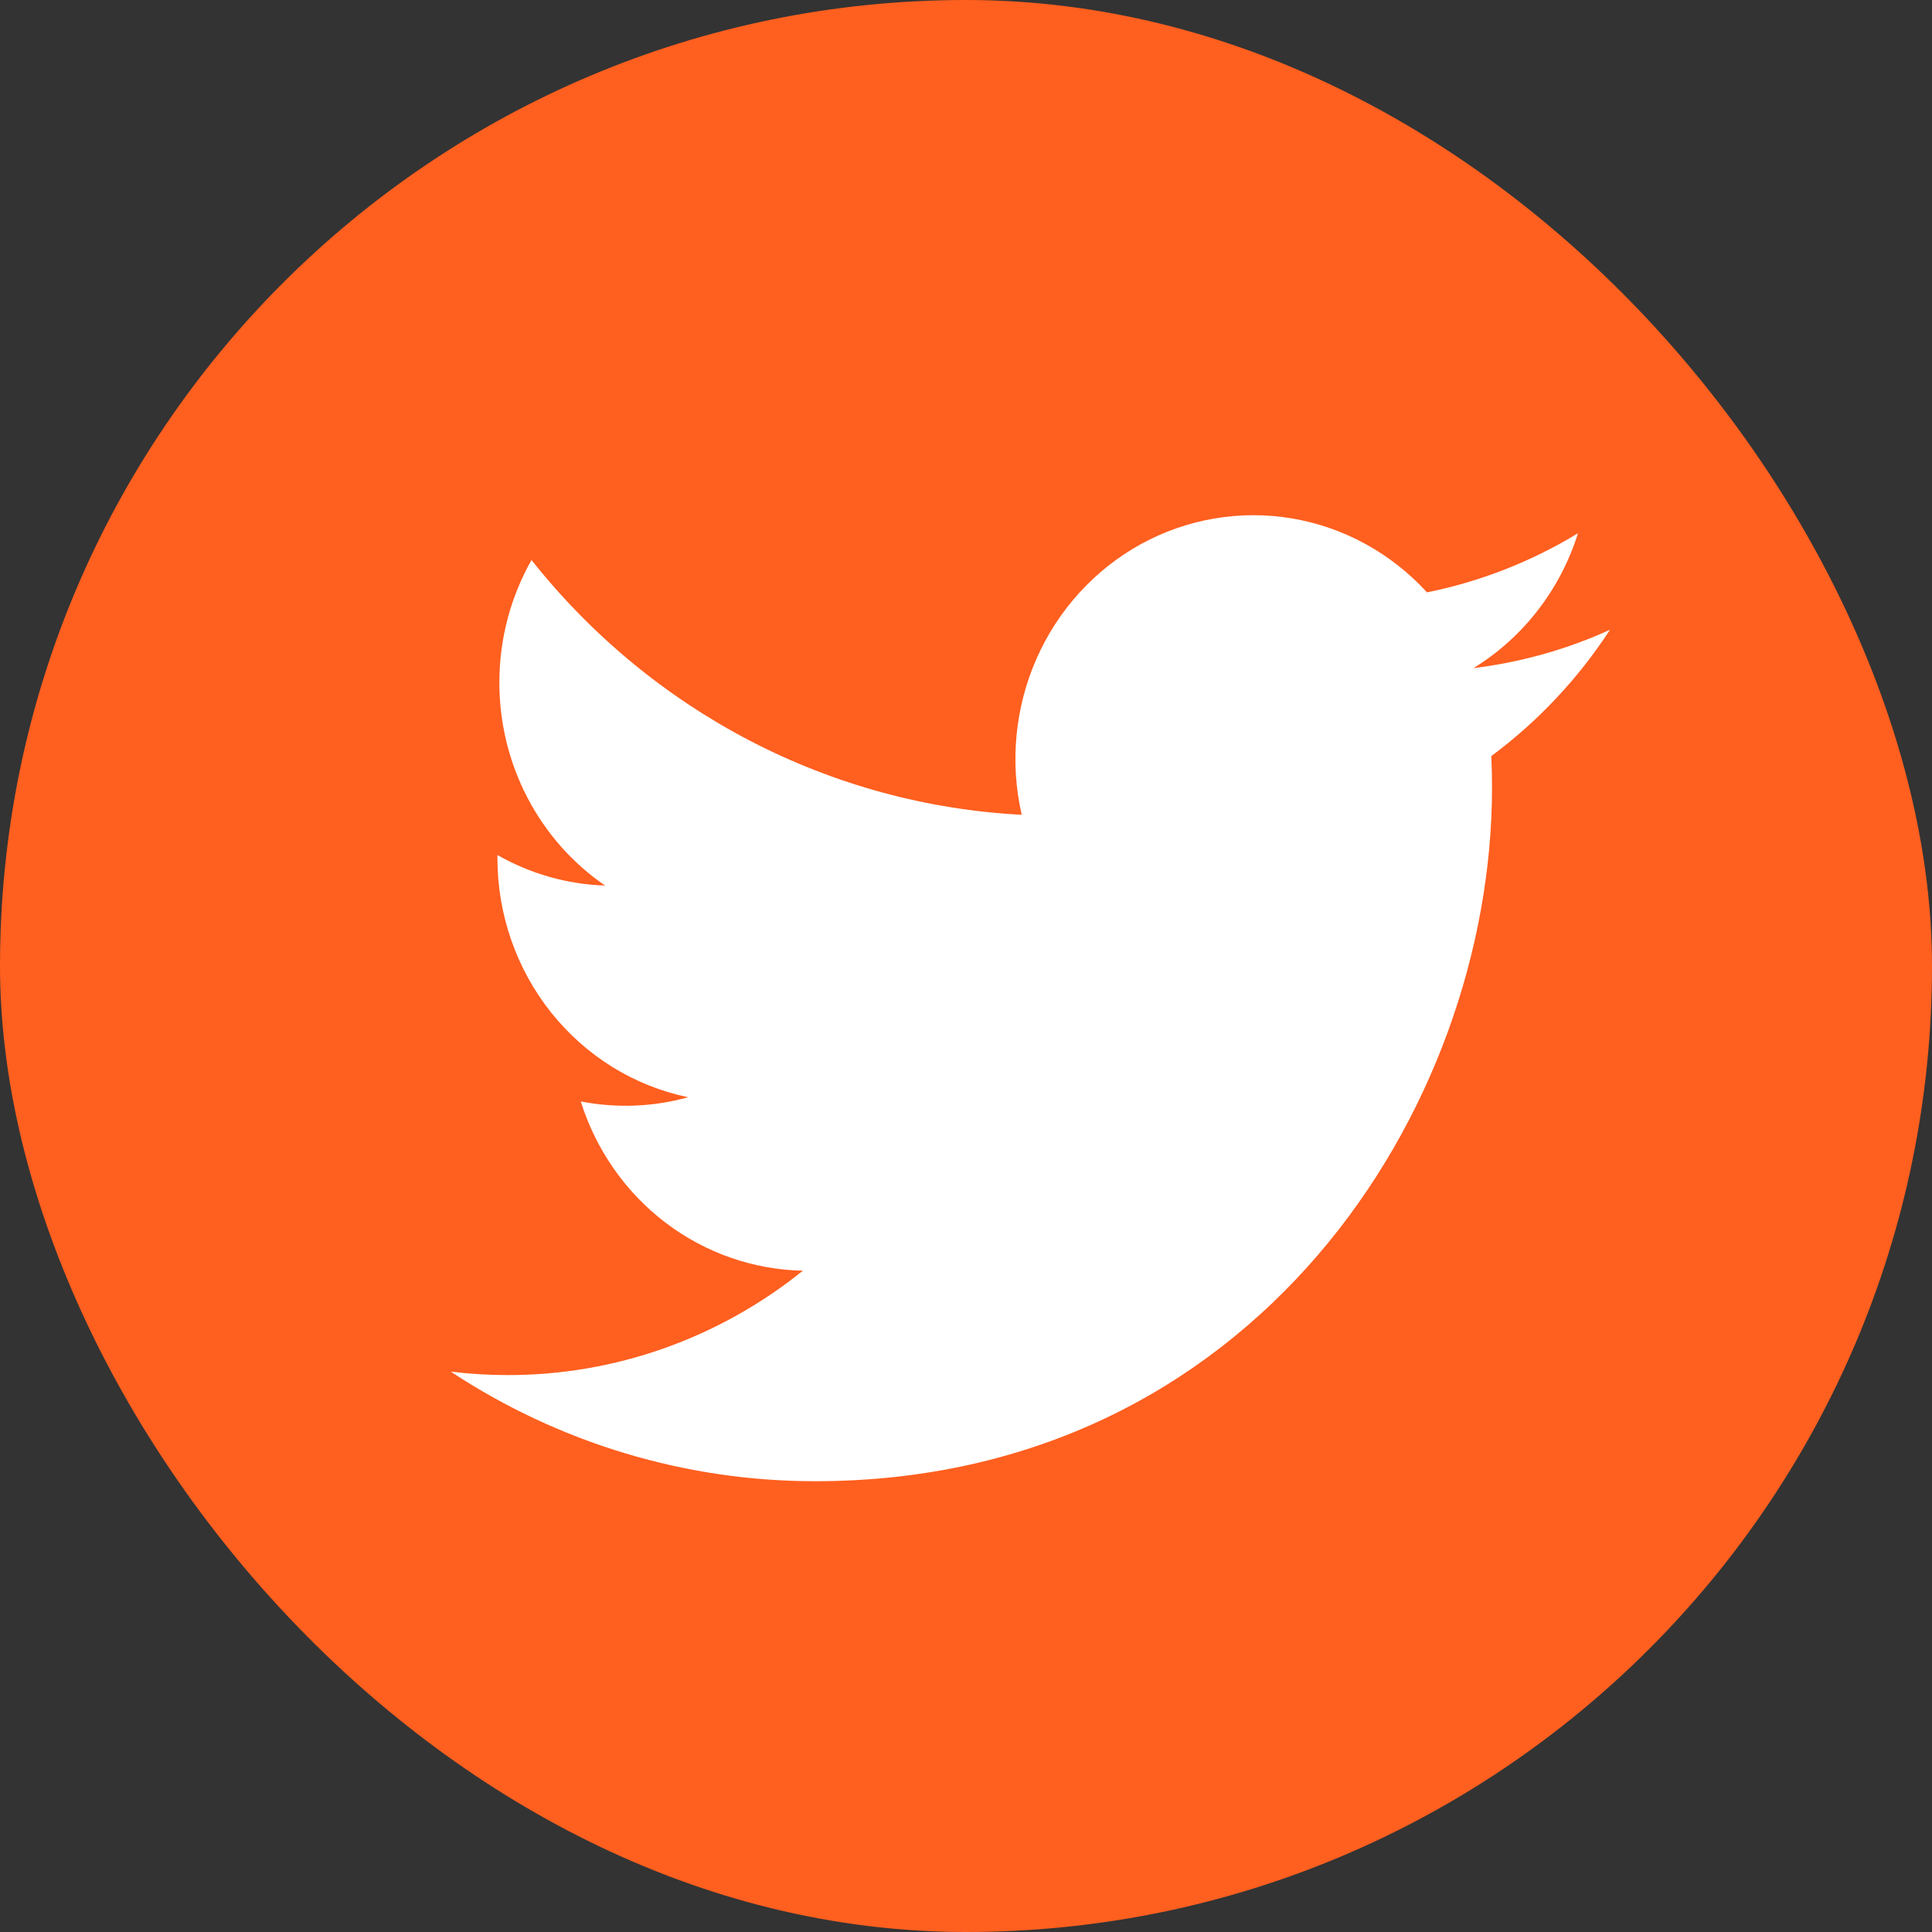<svg width="30" height="30" viewBox="0 0 30 30" fill="none" xmlns="http://www.w3.org/2000/svg">
<rect x="0" y="0" width="30" height="30" fill="#333333" stroke="none"/>
<rect width="30" height="30" rx="15" fill="#FF5F1F"/>
<path d="M25 9.779C24.338 10.08 23.627 10.283 22.879 10.375C23.651 9.902 24.228 9.157 24.503 8.28C23.778 8.721 22.985 9.032 22.158 9.198C21.602 8.589 20.865 8.186 20.062 8.05C19.259 7.915 18.435 8.055 17.718 8.448C17.001 8.842 16.43 9.468 16.095 10.228C15.76 10.988 15.679 11.84 15.865 12.652C14.397 12.576 12.96 12.185 11.649 11.504C10.338 10.822 9.181 9.866 8.253 8.696C7.936 9.257 7.754 9.907 7.754 10.599C7.754 11.223 7.903 11.836 8.19 12.386C8.476 12.936 8.891 13.405 9.396 13.751C8.81 13.732 8.237 13.569 7.724 13.277V13.326C7.724 14.2 8.019 15.047 8.559 15.724C9.099 16.4 9.85 16.865 10.686 17.038C10.142 17.189 9.572 17.211 9.018 17.103C9.254 17.855 9.714 18.513 10.332 18.984C10.951 19.455 11.698 19.716 12.468 19.731C11.16 20.784 9.545 21.355 7.882 21.352C7.587 21.352 7.293 21.334 7 21.299C8.688 22.412 10.653 23.002 12.66 23C19.454 23 23.168 17.232 23.168 12.229C23.168 12.067 23.164 11.903 23.157 11.74C23.879 11.205 24.503 10.541 24.998 9.782L25 9.779Z" fill="white"/>
</svg>
